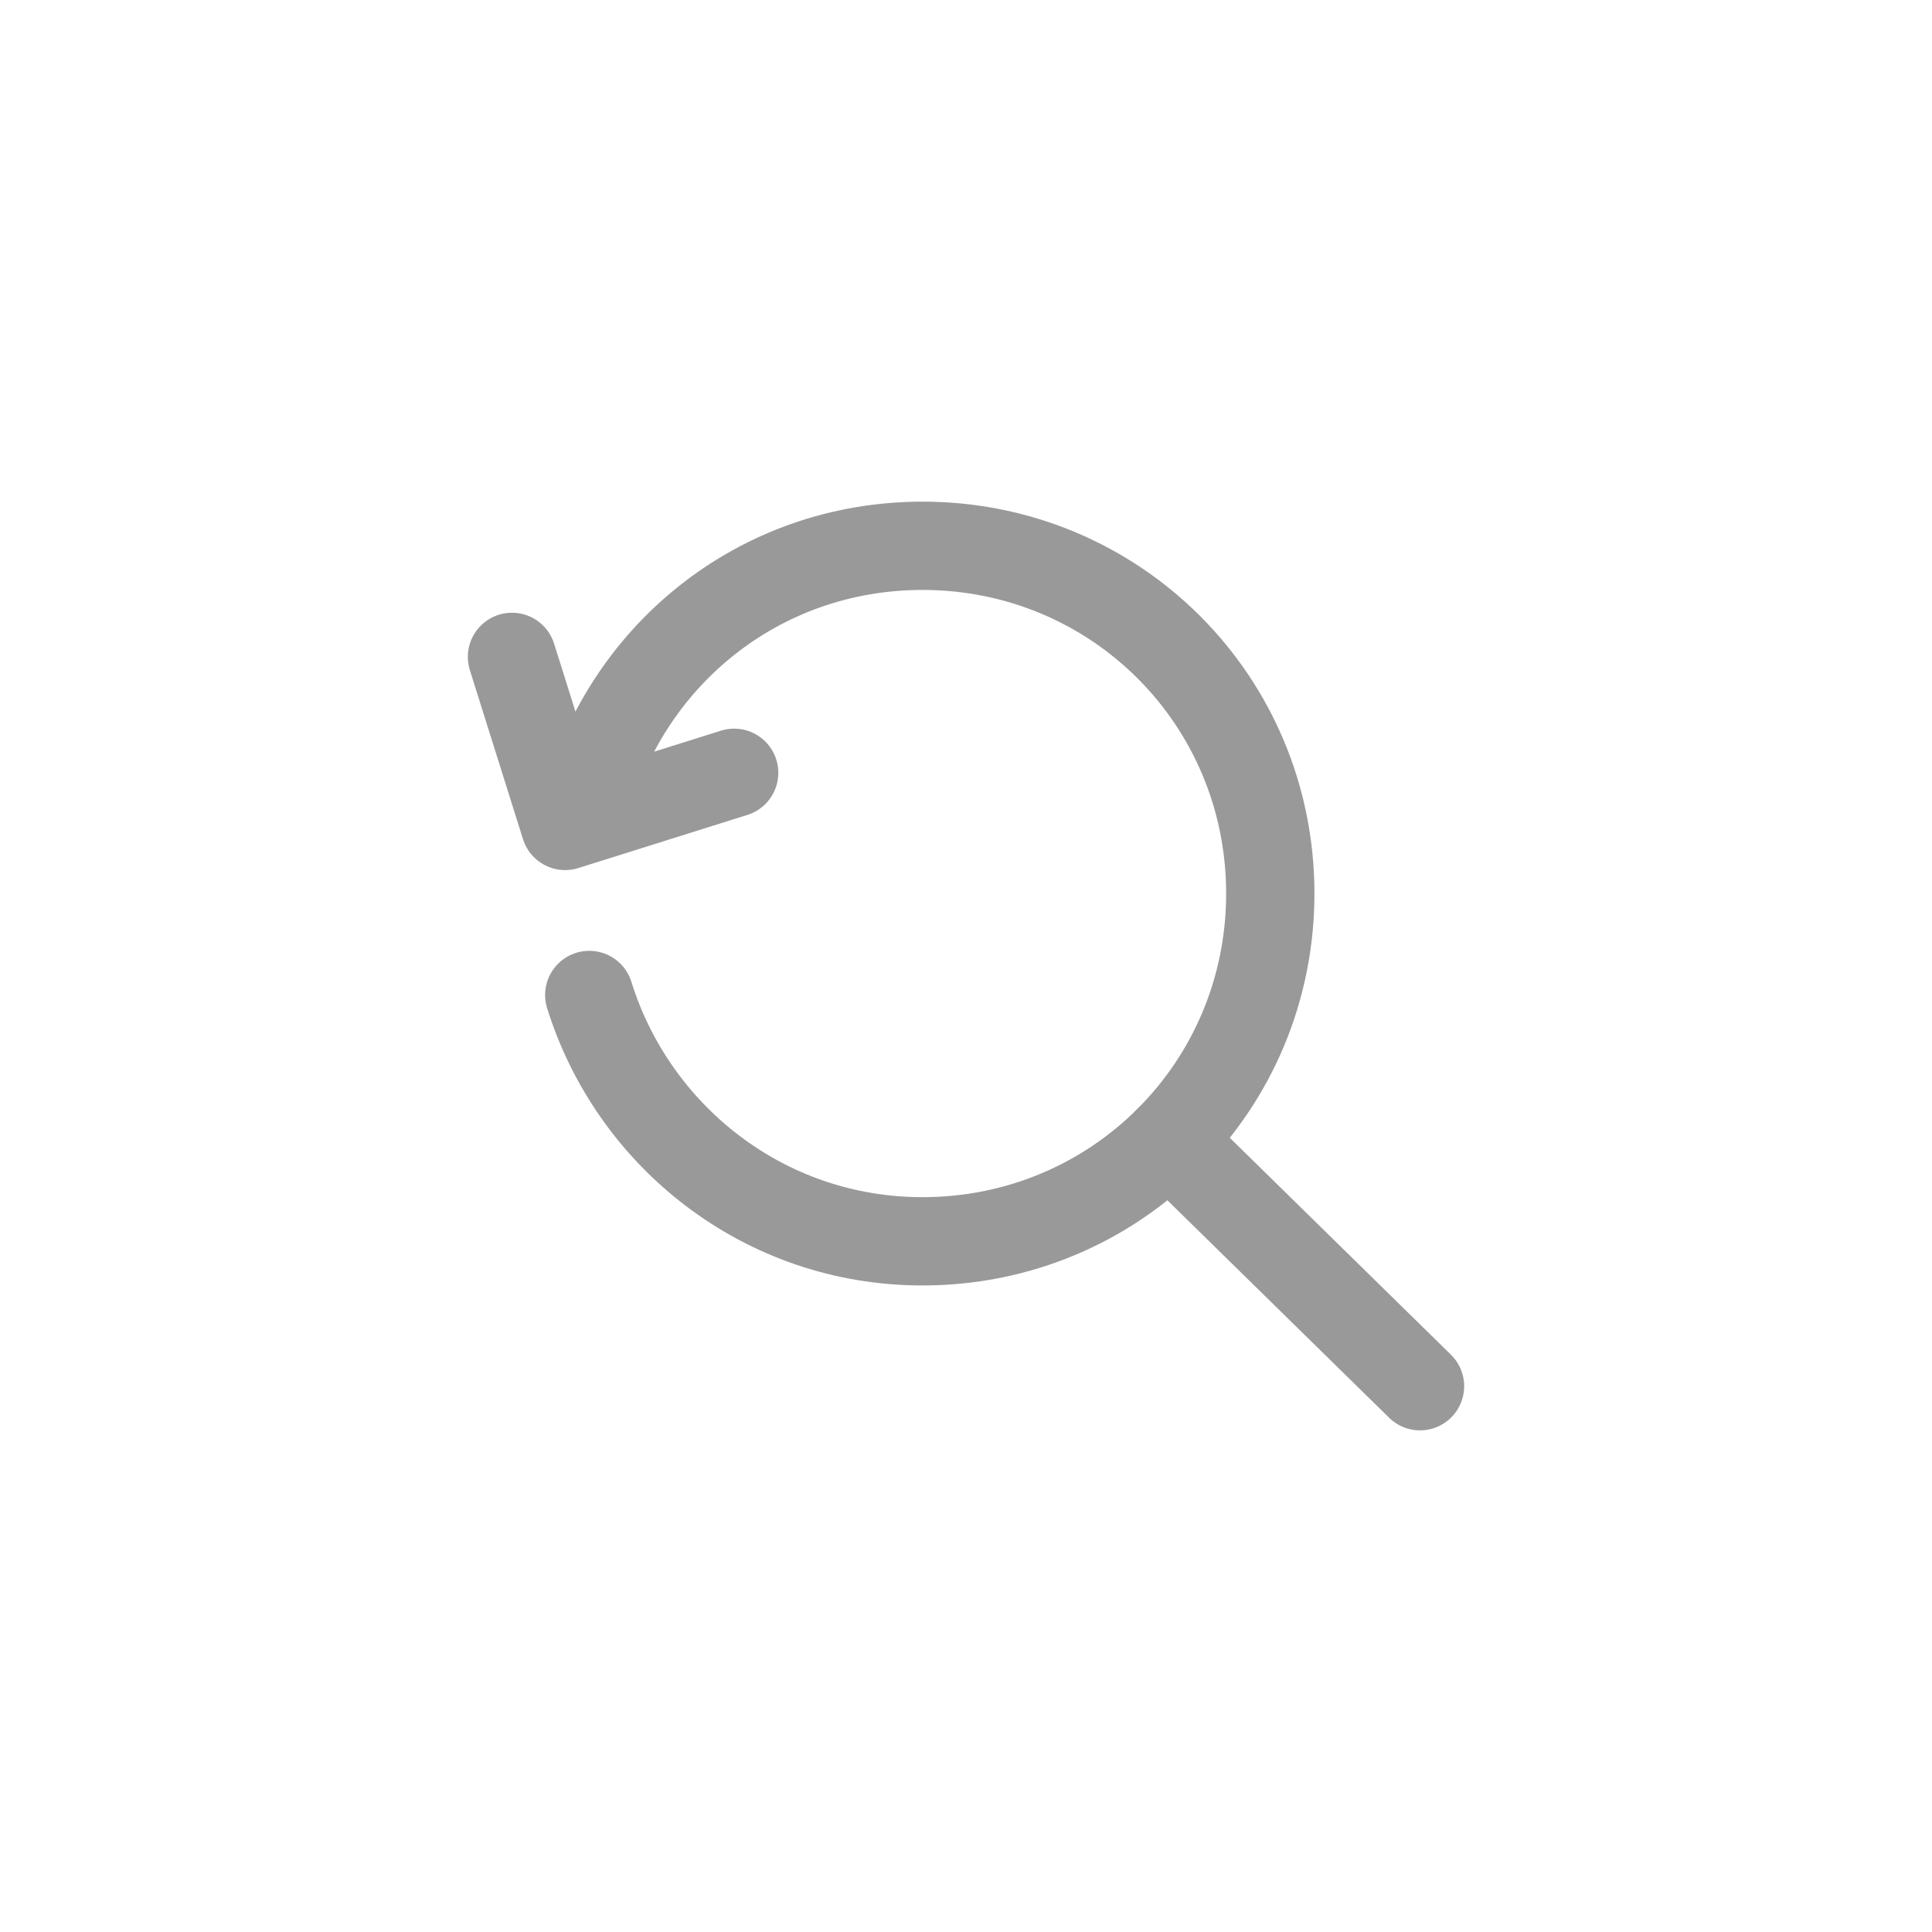 <?xml version="1.0" encoding="utf-8"?>
<!-- Generator: Adobe Illustrator 23.0.6, SVG Export Plug-In . SVG Version: 6.00 Build 0)  -->
<svg version="1.1" id="Layer_1" xmlns="http://www.w3.org/2000/svg" xmlns:xlink="http://www.w3.org/1999/xlink" x="0px" y="0px"
	 viewBox="0 0 40 40" style="enable-background:new 0 0 40 40;" xml:space="preserve">
<style type="text/css">
	.st0{fill:#F2F2F2;}
	.st1{opacity:0.6;fill:#FFFFFF;}
	.st2{fill:none;stroke:#FFFFFF;stroke-miterlimit:10;}
	.st3{opacity:0.5;fill:#FFFFFF;}
	.st4{opacity:0.4;fill:#FFFFFF;}
	.st5{clip-path:url(#SVGID_6_);}
	.st6{opacity:0.5;clip-path:url(#SVGID_8_);fill:#FFFFFF;}
	.st7{fill:url(#SVGID_9_);}
	.st8{fill:url(#SVGID_10_);}
	.st9{opacity:0.3;fill:none;stroke:#FFFFFF;stroke-miterlimit:10;}
	.st10{fill:#D4D5D7;}
	.st11{fill:none;stroke:#666666;stroke-width:0.5;stroke-miterlimit:10;}
	.st12{opacity:0.5;fill:#F2F2F2;}
	.st13{fill:url(#SVGID_11_);}
	.st14{fill:url(#SVGID_12_);}
	.st15{fill:none;stroke:#FFFFFF;stroke-width:2;stroke-miterlimit:10;}
	.st16{fill:#FFFFFF;stroke:#808080;stroke-width:0.5;stroke-miterlimit:10;}
	.st17{fill:#808080;}
	.st18{fill:#FFFFFF;}
	.st19{fill:url(#SVGID_13_);}
	.st20{fill:url(#SVGID_14_);}
	.st21{fill:url(#SVGID_15_);}
	.st22{fill:url(#SVGID_16_);}
	.st23{fill:#FFFFFF;stroke:#666666;stroke-width:0.5;stroke-miterlimit:10;}
	.st24{fill:none;stroke:#666666;stroke-width:0.5;stroke-linecap:round;stroke-miterlimit:10;}
	.st25{fill:#FFFFFF;stroke:#666666;stroke-width:0.5;stroke-linecap:round;stroke-miterlimit:10;}
	.st26{fill:#666666;stroke:#F2F2F2;stroke-width:0.25;stroke-miterlimit:10;}
	.st27{fill:url(#SVGID_17_);}
	.st28{fill:url(#SVGID_18_);}
	.st29{fill:#CCCCCC;}
	.st30{fill:none;stroke:#CCCCCC;stroke-width:2;stroke-linecap:round;stroke-miterlimit:10;}
	.st31{fill:#FF7F0E;}
	.st32{fill:#D62728;}
	.st33{fill:#2CA02C;}
	.st34{fill:#976CBF;}
	.st35{fill:#E41A1C;}
	.st36{fill:#FF7F00;}
	.st37{fill:#377EB8;}
	.st38{fill:#4DAF4A;}
	.st39{fill:#984EA3;}
	.st40{fill:none;stroke:#E41A1C;stroke-miterlimit:10;}
	.st41{fill:none;stroke:#FF7F00;stroke-miterlimit:10;}
	.st42{fill:none;stroke:#4DAF4A;stroke-miterlimit:10;}
	.st43{fill:none;stroke:#984EA3;stroke-miterlimit:10;}
	.st44{fill:none;stroke:#666666;stroke-width:6;stroke-linecap:round;stroke-linejoin:round;stroke-miterlimit:10;}
	.st45{fill:none;stroke:#999999;stroke-width:1.219;stroke-linecap:round;stroke-linejoin:round;stroke-miterlimit:10;}
	.st46{fill:#999999;}
	.st47{fill:none;stroke:#999999;stroke-width:0.25;stroke-linecap:round;stroke-linejoin:round;stroke-miterlimit:10;}
	.st48{fill:none;stroke:#999999;stroke-width:1.828;stroke-linecap:round;stroke-linejoin:round;stroke-miterlimit:10;}
	.st49{fill:#666666;}
</style>
<g>
	<path class="st48" d="M12.1,16.8c0.8-3.2,3.6-5.5,7-5.5c4,0,7.2,3.2,7.2,7.2s-3.2,7.2-7.2,7.2c-3.3,0-6-2.2-6.9-5.1"/>
	<polyline class="st48" points="15.2,16 11.7,17.1 10.6,13.6 	"/>
	<line class="st48" x1="24.2" y1="23.6" x2="29.4" y2="28.7"/>
</g>
</svg>
